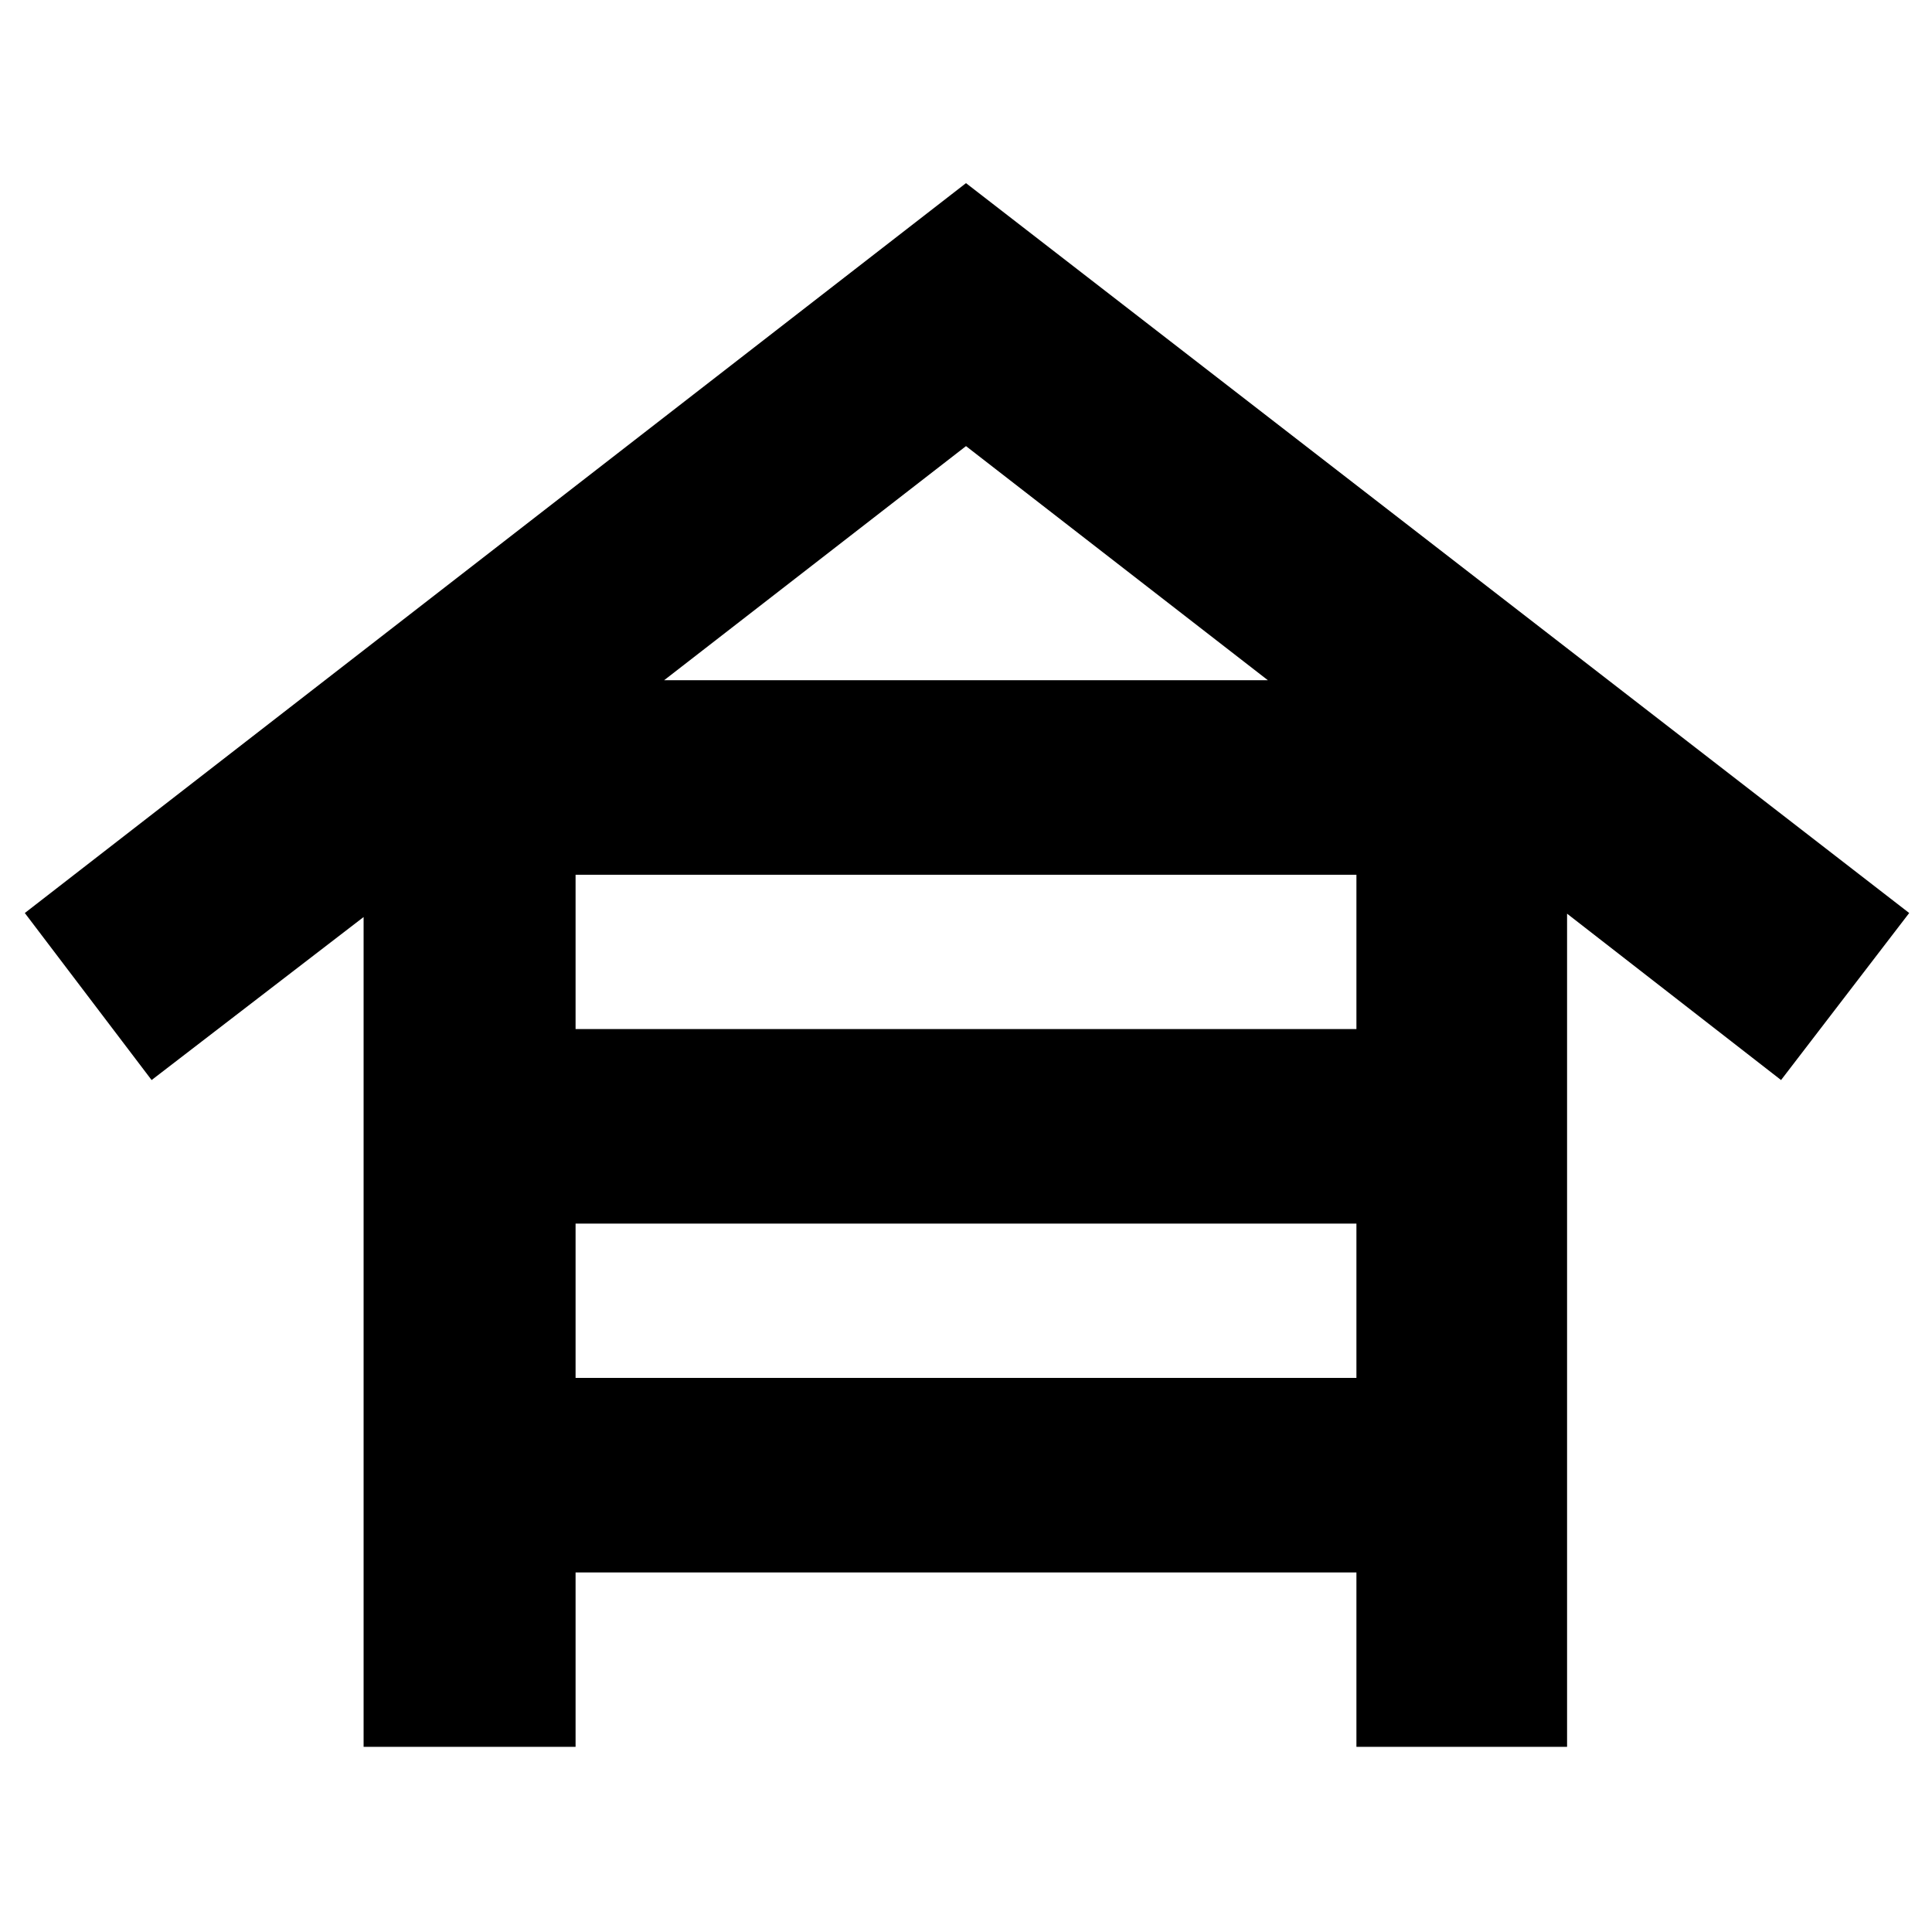 <svg xmlns="http://www.w3.org/2000/svg" height="40" viewBox="0 -960 960 960" width="40"><path d="M180.67-92v-412.33l-105.34 81-63-83L480-869l468.67 362.67-63.67 83L778.67-506v414H674v-86.67H286V-92H180.67ZM286-448.67h388v-76.66H286v76.66Zm0 173.34h388V-352H286v76.67ZM330-622h300L480-738.33 330-622Z"/></svg>